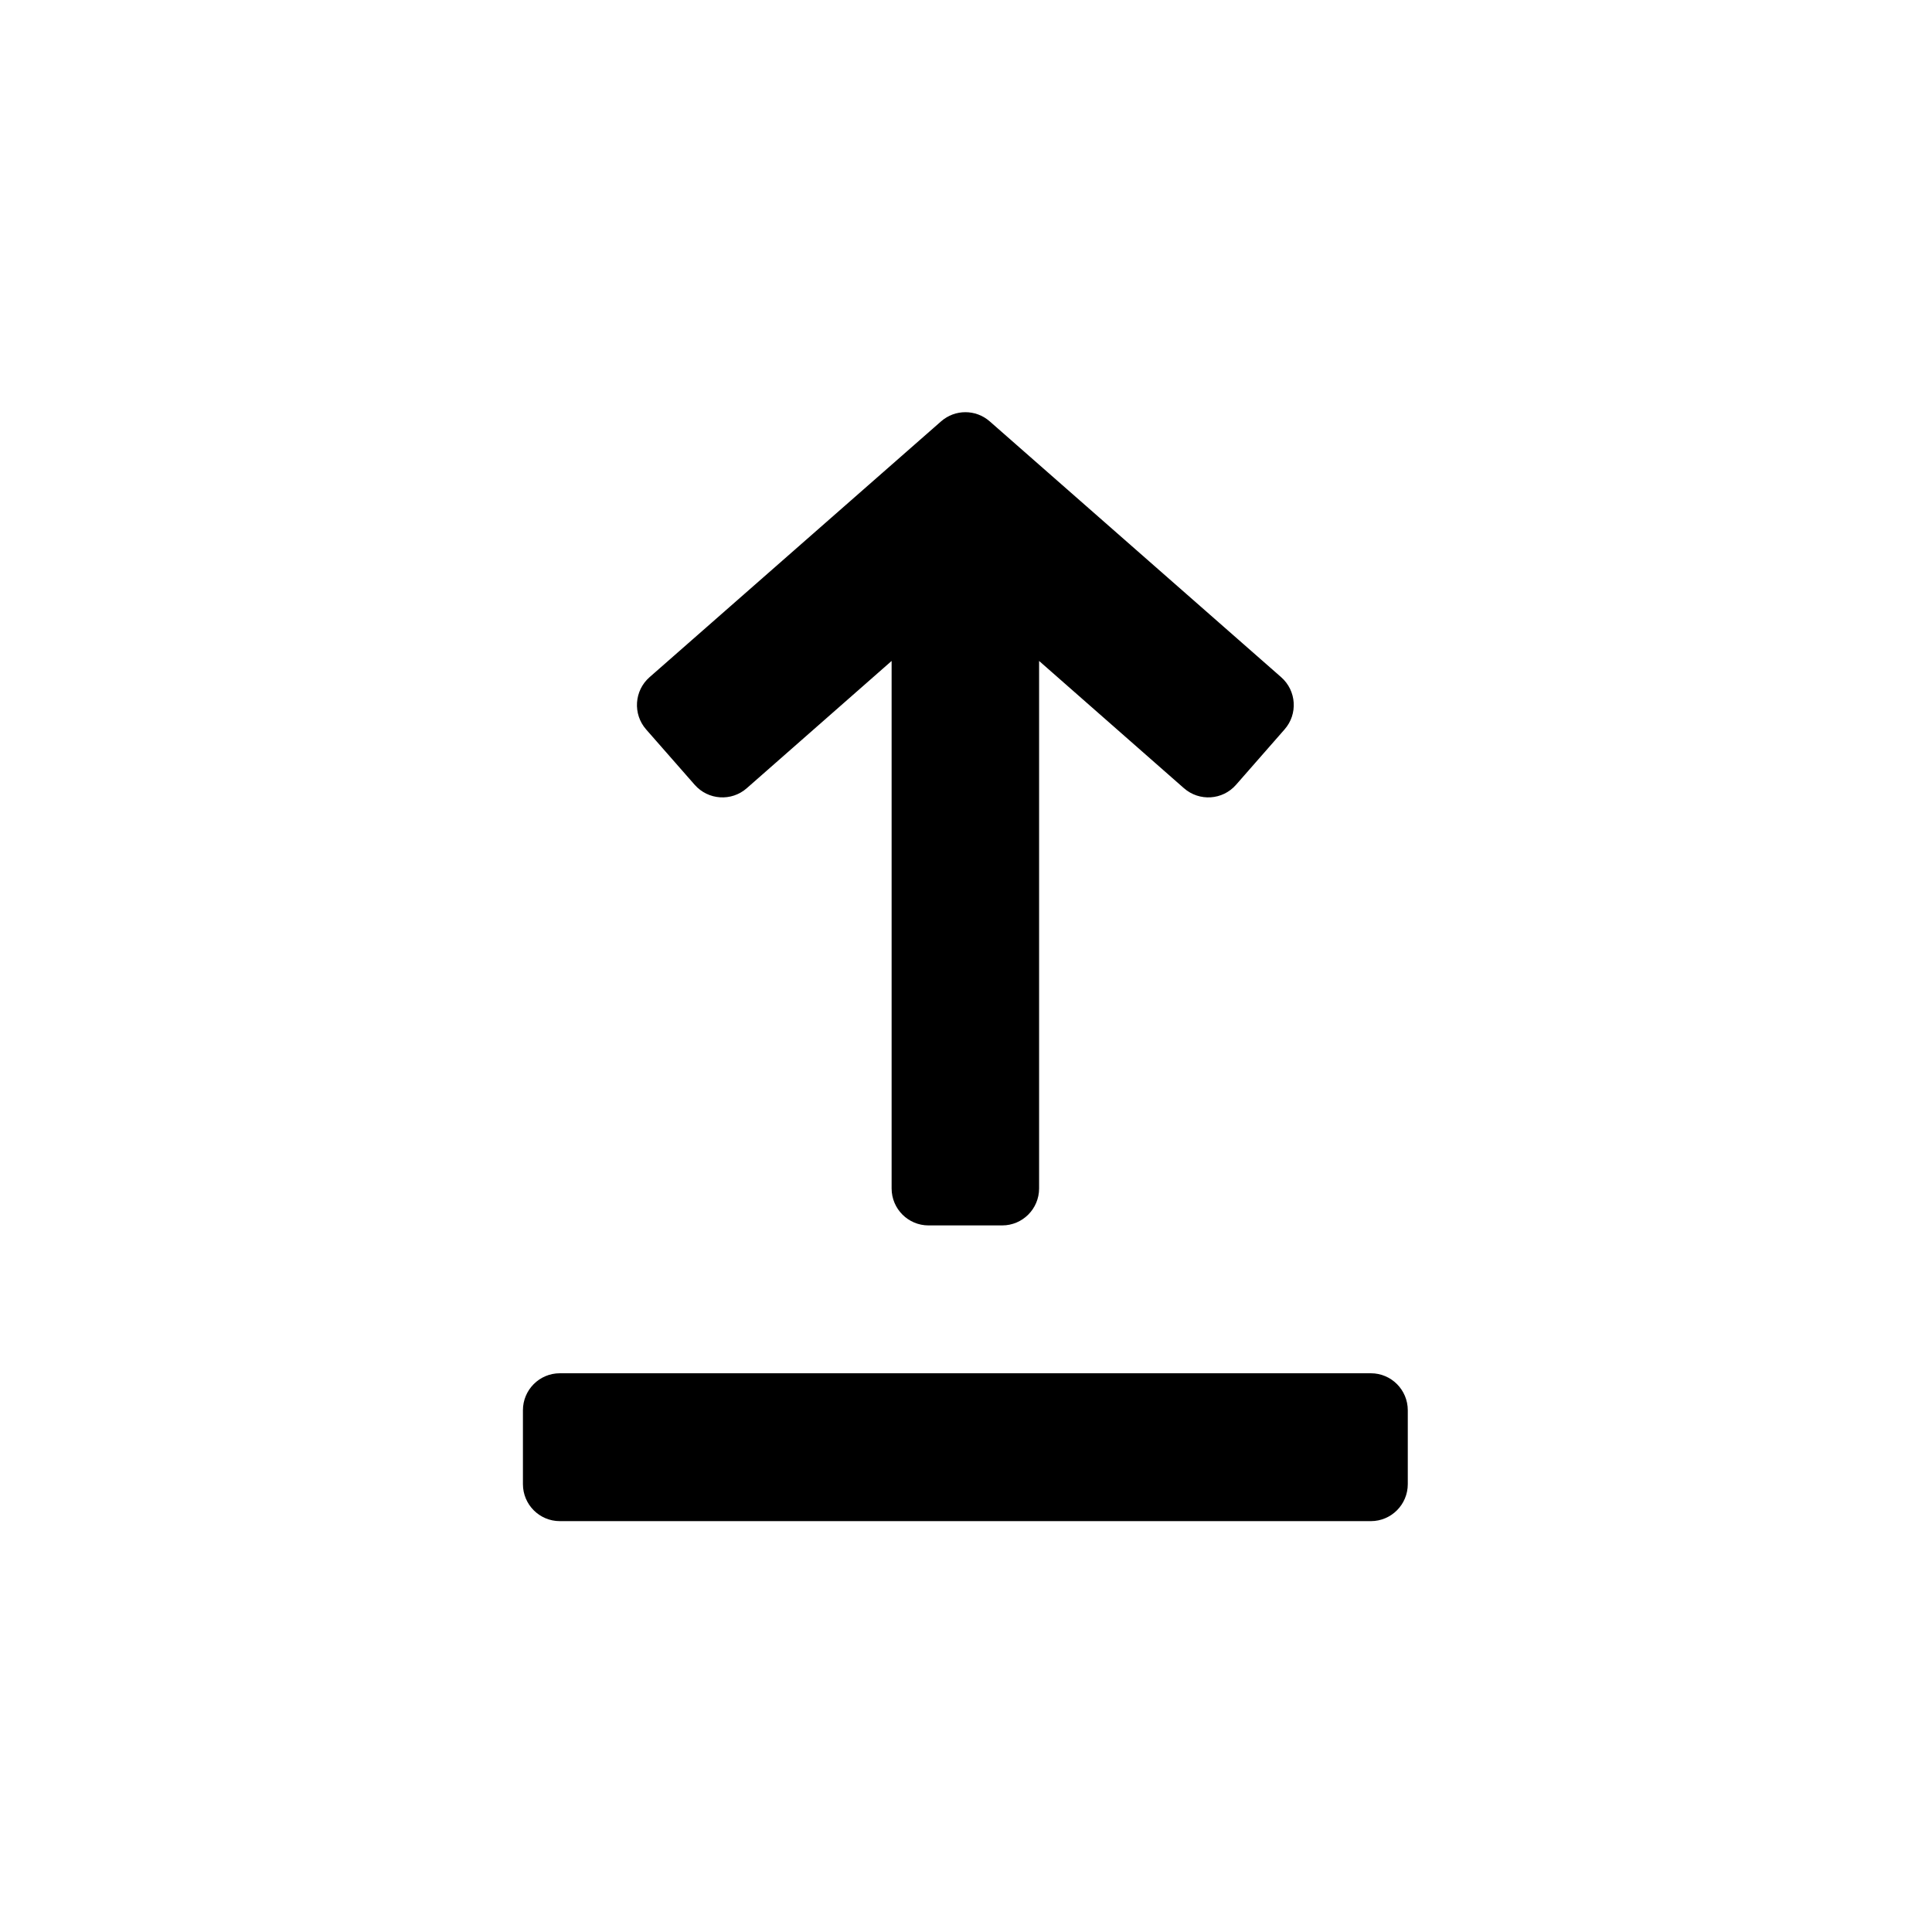 <svg xmlns="http://www.w3.org/2000/svg" xmlns:xlink="http://www.w3.org/1999/xlink" width="500" zoomAndPan="magnify" viewBox="0 0 375 375" height="500" preserveAspectRatio="xMidYMid meet" version="1.2"><defs><clipPath id="b0929ed988"><path d="M 101.5 266 L 273.25 266 L 273.25 295.25 L 101.5 295.25 Z M 101.5 266 "/></clipPath></defs><g id="2877d0cd40"><path style=" stroke:none;fill-rule:nonzero;fill:#000000;fill-opacity:1;" d="M 182.668 81.781 C 185.371 79.414 189.395 79.414 192.098 81.781 L 248.676 131.445 C 251.652 134.059 251.953 138.605 249.332 141.578 L 239.902 152.34 C 237.297 155.309 232.789 155.598 229.812 153 L 201.688 128.289 L 201.688 230.676 C 201.688 234.637 198.48 237.852 194.531 237.852 L 180.219 237.852 C 176.27 237.852 173.062 234.637 173.062 230.676 L 173.062 128.289 L 144.938 153 C 141.977 155.598 137.469 155.309 134.848 152.34 L 125.418 141.59 C 122.797 138.605 123.098 134.059 126.074 131.445 Z M 182.668 81.781 "/><g clip-rule="nonzero" clip-path="url(#b0929ed988)"><path style=" stroke:none;fill-rule:nonzero;fill:#000000;fill-opacity:1;" d="M 266.094 266.551 L 108.656 266.551 C 104.707 266.551 101.5 269.766 101.5 273.727 L 101.5 288.074 C 101.5 292.035 104.707 295.25 108.656 295.25 L 266.094 295.25 C 270.043 295.25 273.25 292.035 273.25 288.074 L 273.25 273.727 C 273.25 269.766 270.043 266.551 266.094 266.551 Z M 266.094 266.551 "/></g></g></svg>